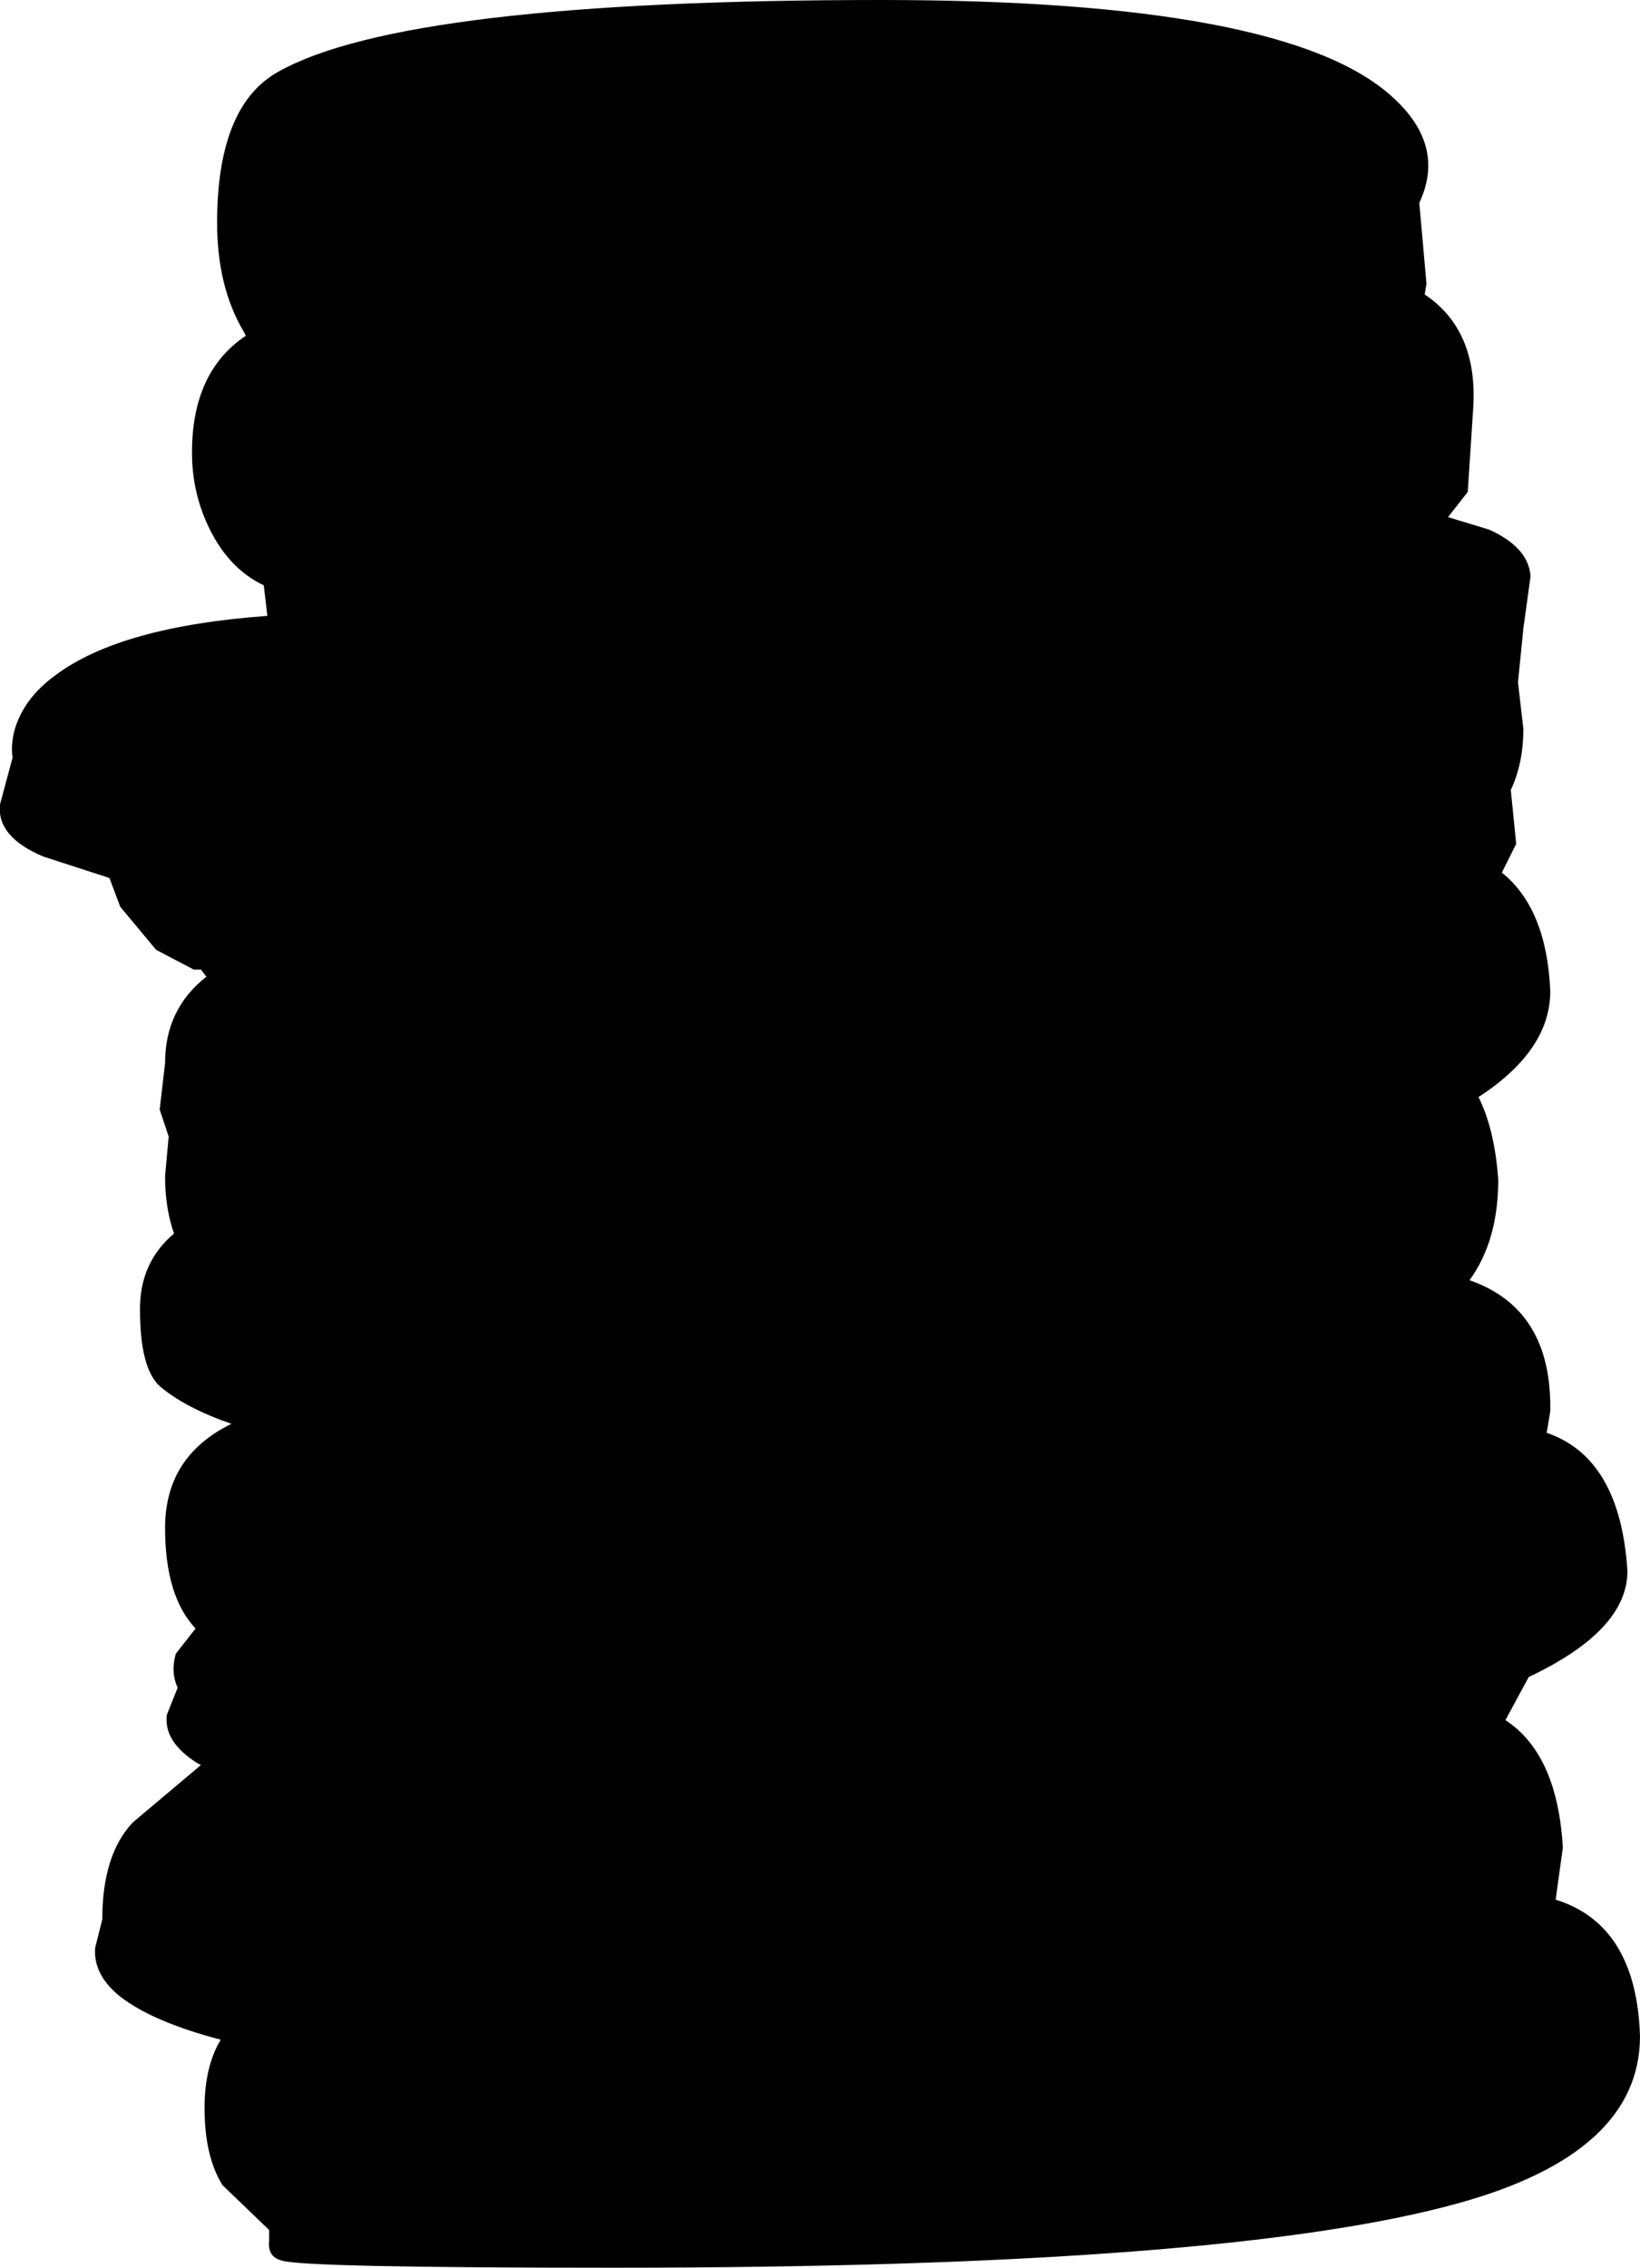 <?xml version="1.0" encoding="UTF-8" standalone="no"?>
<svg xmlns:xlink="http://www.w3.org/1999/xlink" height="63.15px" width="45.7px" xmlns="http://www.w3.org/2000/svg">
  <g transform="matrix(1.0, 0.0, 0.0, 1.0, -75.4, -8.4)">
    <path d="M116.3 22.1 L115.75 22.8 116.9 23.15 Q118.0 23.65 118.05 24.45 L117.85 25.9 117.7 27.4 117.85 28.7 Q117.85 29.65 117.5 30.4 L117.65 31.9 117.25 32.7 Q118.5 33.7 118.6 36.0 118.6 37.65 116.6 38.95 117.05 39.85 117.15 41.25 117.15 42.95 116.35 44.05 118.65 44.85 118.6 47.7 L118.5 48.3 Q120.55 49.0 120.75 52.15 120.75 53.8 118.0 55.1 L117.35 56.3 Q118.8 57.25 118.95 59.85 L118.75 61.3 Q121.0 62.0 121.1 65.1 121.1 68.35 116.05 69.75 109.6 71.55 92.5 71.55 83.85 71.55 83.25 71.35 82.85 71.25 82.9 70.8 L82.9 70.5 81.6 69.25 Q81.1 68.45 81.1 67.1 81.1 65.95 81.55 65.2 79.65 64.7 78.75 64.0 78.0 63.4 78.05 62.65 L78.25 61.85 Q78.25 60.05 79.1 59.15 L81.0 57.55 80.9 57.5 Q79.95 56.9 80.05 56.15 L80.35 55.4 Q80.15 54.95 80.3 54.45 L80.85 53.75 Q80.0 52.85 80.0 50.95 80.0 48.95 81.85 48.05 80.55 47.6 79.85 47.0 79.3 46.5 79.3 44.85 79.3 43.55 80.25 42.75 80.0 42.05 80.0 41.15 L80.1 40.05 79.85 39.3 80.0 38.0 Q80.0 36.5 81.15 35.6 L81.0 35.4 80.8 35.4 79.75 34.85 78.75 33.65 78.45 32.85 76.6 32.25 Q75.3 31.7 75.4 30.8 L75.75 29.5 Q75.7 29.15 75.8 28.75 76.05 27.85 76.95 27.2 78.75 25.85 82.85 25.55 L82.75 24.7 Q81.8 24.25 81.25 23.15 80.75 22.15 80.75 21.0 80.75 18.75 82.25 17.75 L82.2 17.65 Q81.45 16.4 81.45 14.6 81.45 11.35 83.15 10.4 86.7 8.4 99.95 8.4 111.25 8.4 114.2 11.1 115.7 12.45 114.95 14.05 L115.15 16.3 115.1 16.6 Q116.6 17.6 116.45 19.8 L116.3 22.1" fill="#000000" fill-rule="evenodd" stroke="none"/>
  </g>
</svg>
